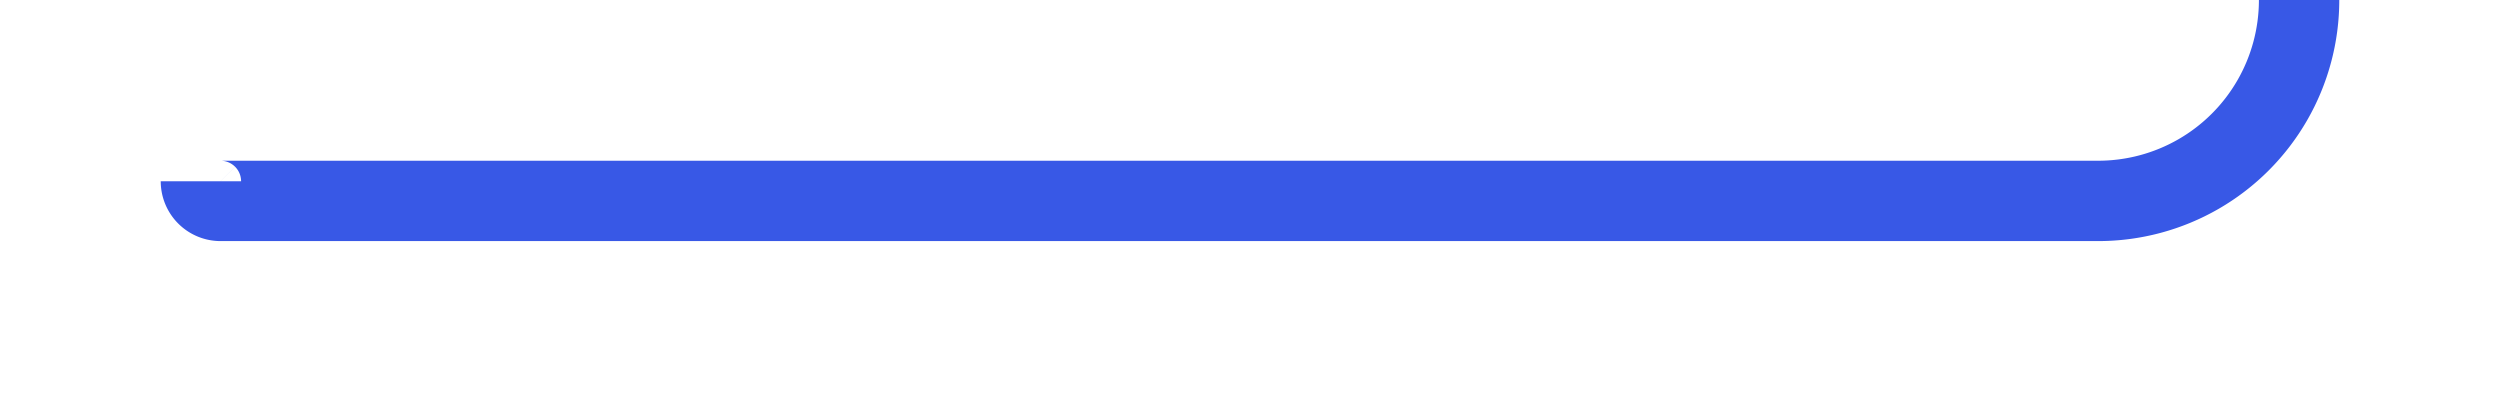 ﻿<?xml version="1.0" encoding="utf-8"?>
<svg version="1.1" xmlns:xlink="http://www.w3.org/1999/xlink" width="62.218px" height="10px" preserveAspectRatio="xMinYMid meet" viewBox="223 431.489  62.218 8" xmlns="http://www.w3.org/2000/svg">
  <path d="M 228 435  A 0.489 0.489 0 0 0 228.489 435.489 L 275.218 435.489  A 5 5 0 0 0 280.218 430.489 L 280.218 362  A 5 5 0 0 1 285.218 357 L 334 357  " stroke-width="2" stroke="#3858e6" fill="none" />
</svg>
